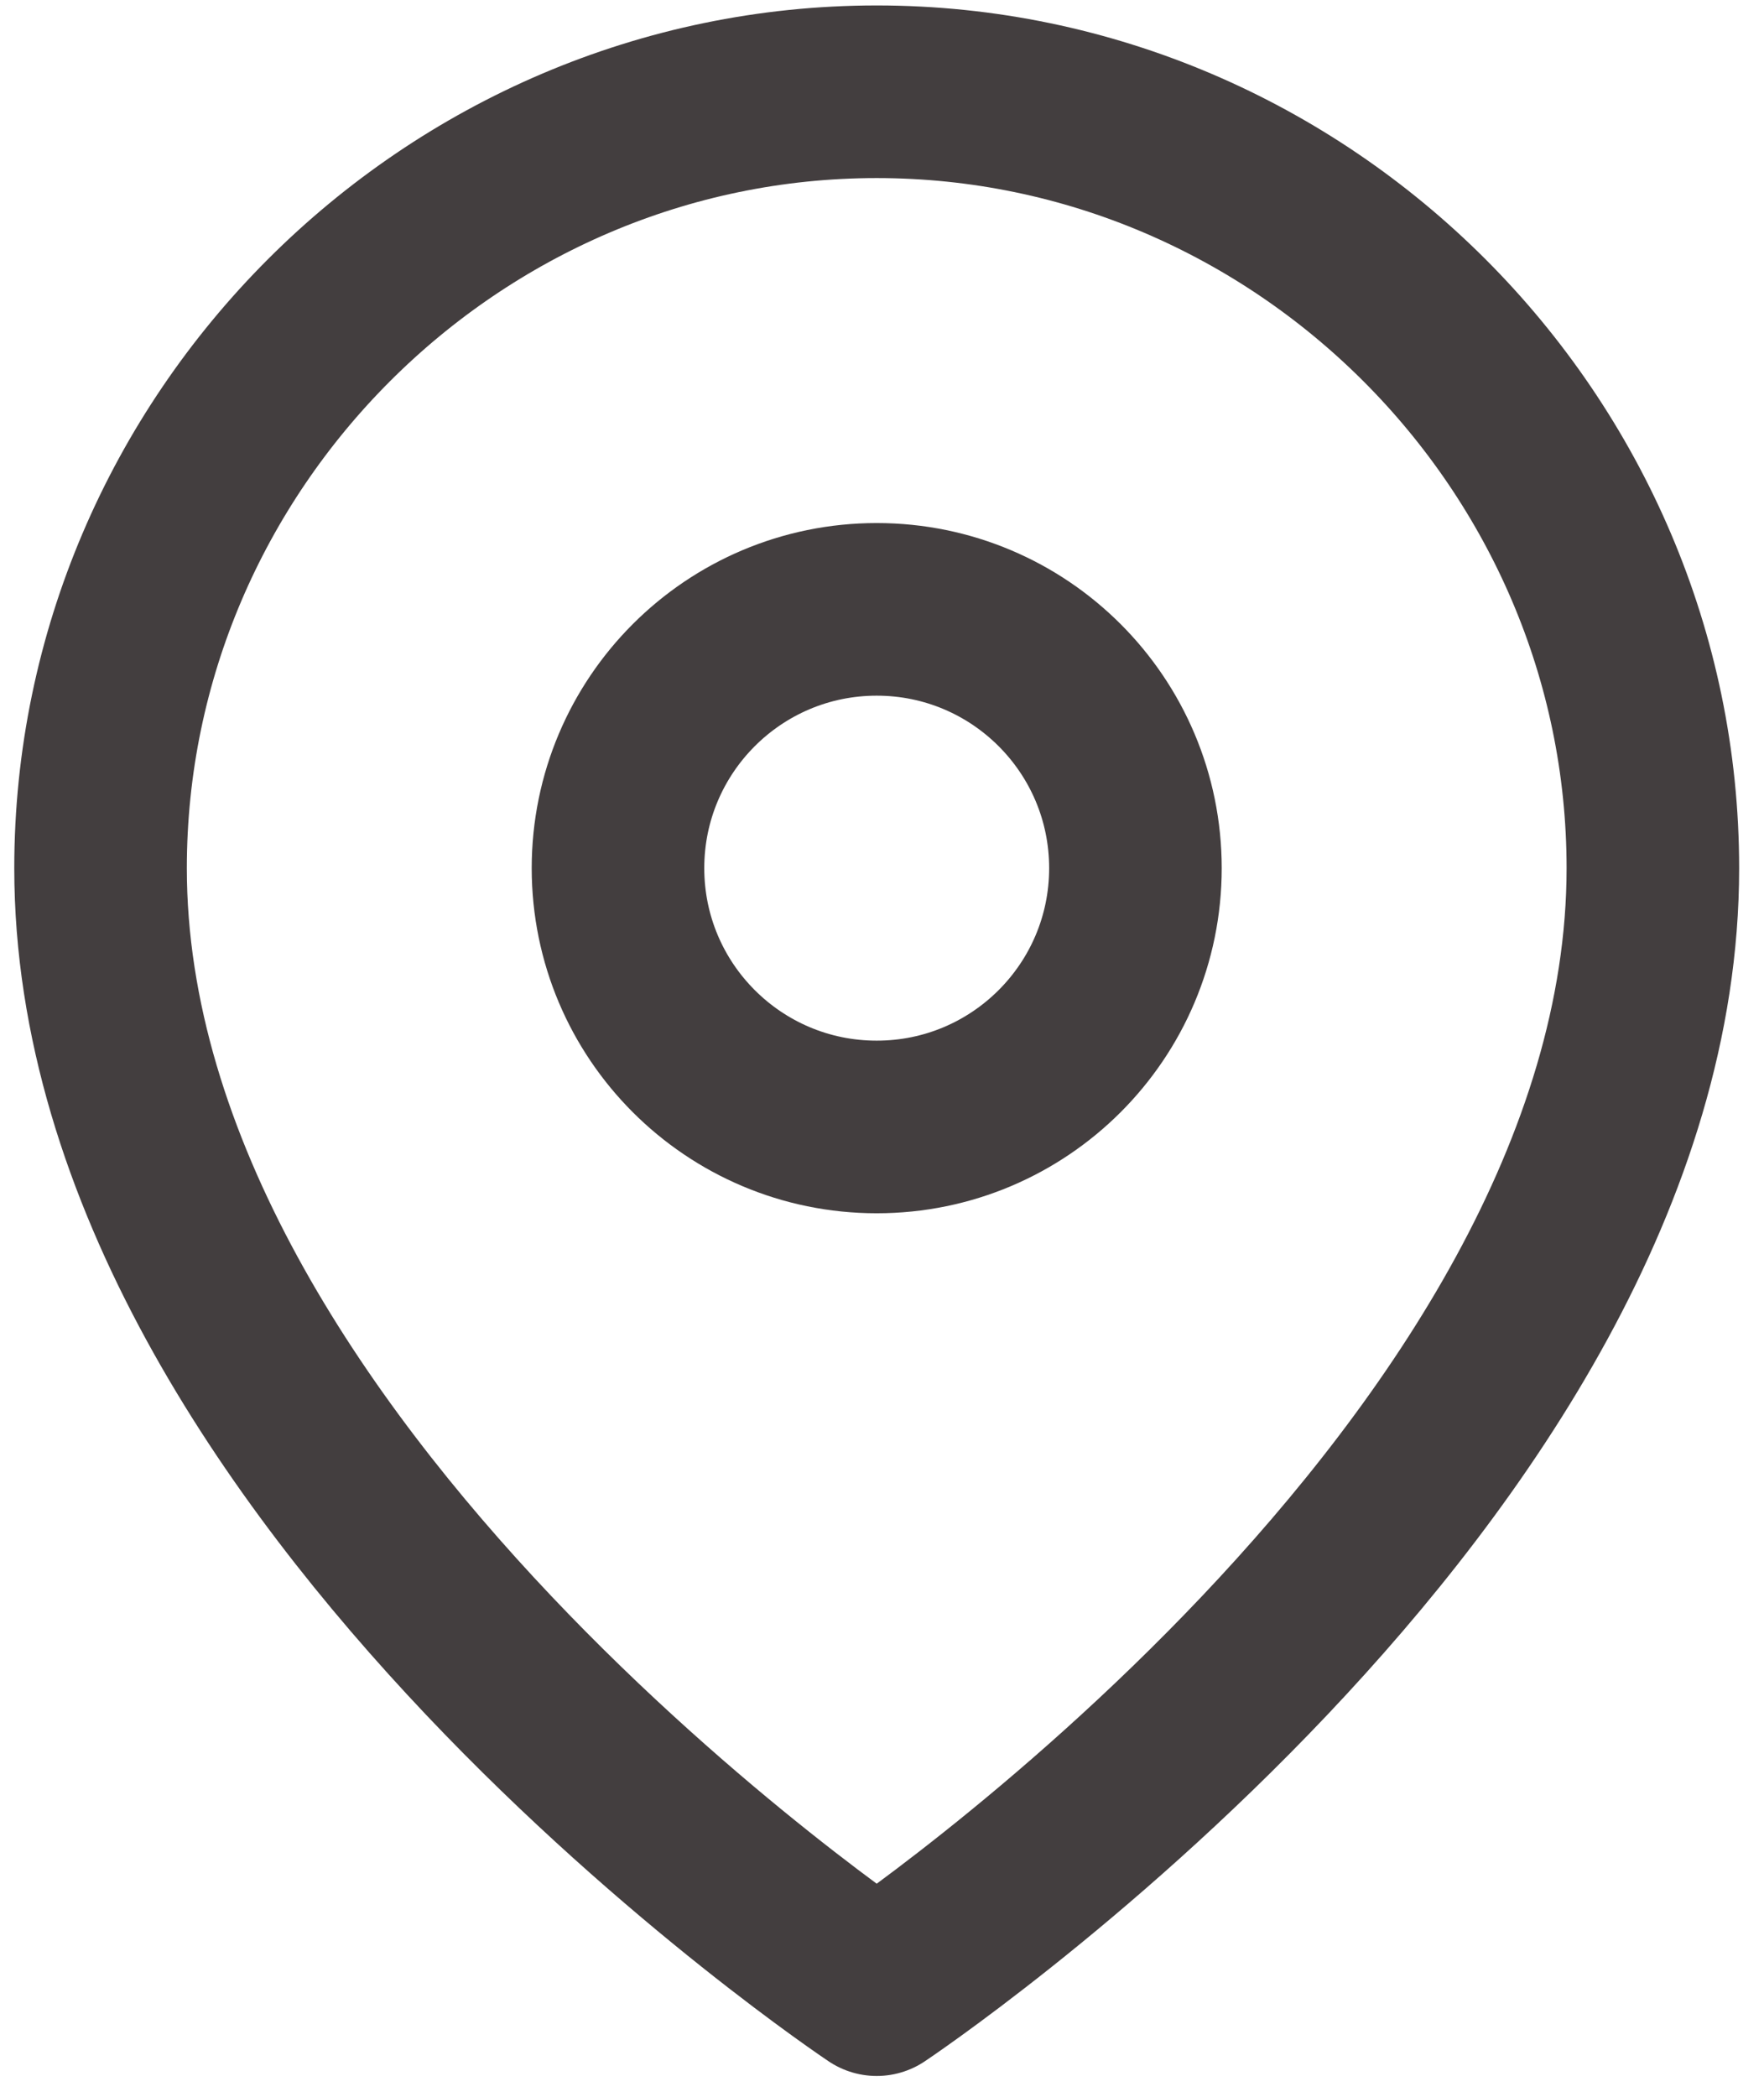 <?xml version="1.0" encoding="UTF-8" standalone="no"?><!DOCTYPE svg PUBLIC "-//W3C//DTD SVG 1.1//EN" "http://www.w3.org/Graphics/SVG/1.1/DTD/svg11.dtd"><svg width="100%" height="100%" viewBox="0 0 69 82" version="1.1" xmlns="http://www.w3.org/2000/svg" xmlns:xlink="http://www.w3.org/1999/xlink" xml:space="preserve" xmlns:serif="http://www.serif.com/" style="fill-rule:evenodd;clip-rule:evenodd;stroke-linecap:round;stroke-linejoin:round;"><g><path d="M64.653,33.948c0,23.614 -30.36,43.854 -30.36,43.854c0,0 -30.36,-20.24 -30.36,-43.854c0,-16.655 13.705,-30.36 30.36,-30.36c16.655,0 30.36,13.705 30.36,30.36Z" style="fill:none;fill-rule:nonzero;stroke:#433e3f;stroke-width:6.75px;"/><circle cx="34.293" cy="33.948" r="10.12" style="fill:none;stroke:#433e3f;stroke-width:6.75px;"/></g></svg>